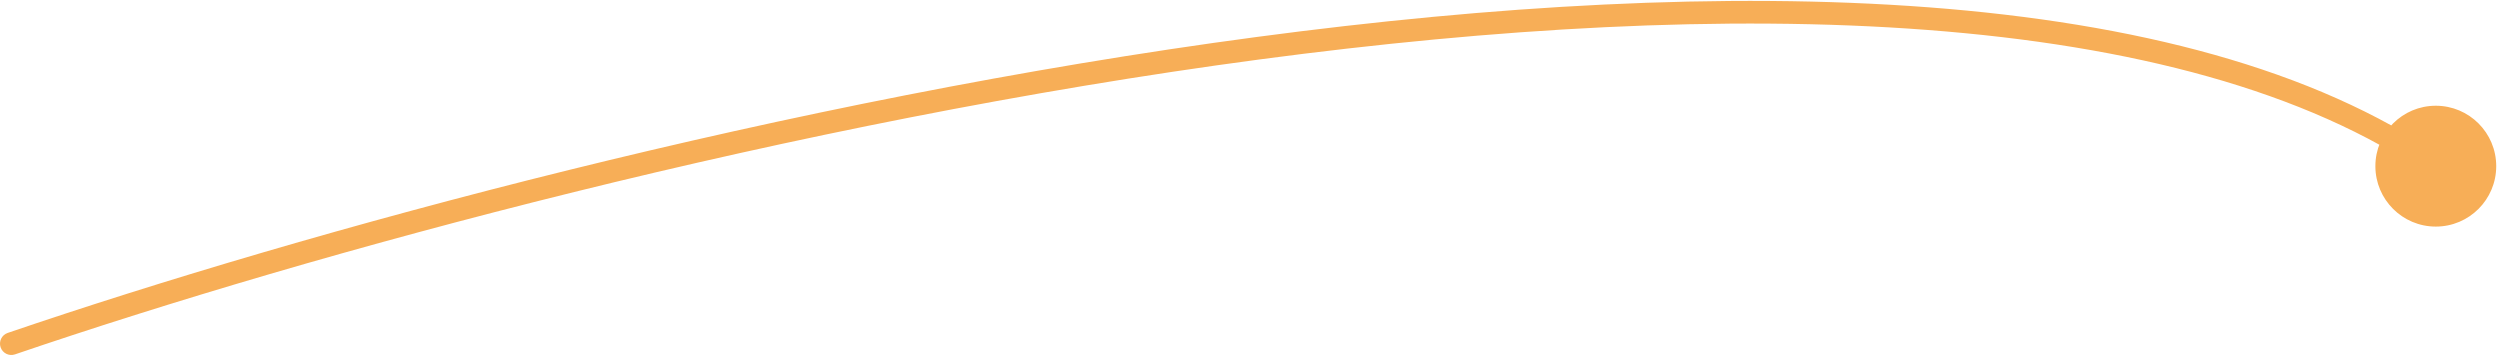 <svg width="331" height="47" viewBox="0 0 331 47" fill="none" xmlns="http://www.w3.org/2000/svg">
<path d="M1.016 44.08C0.232 44.348 -0.187 45.2 0.08 45.984C0.348 46.768 1.2 47.187 1.984 46.92L1.016 44.08ZM314.5 22C314.5 26.418 318.082 30 322.5 30C326.918 30 330.5 26.418 330.5 22C330.5 17.582 326.918 14 322.5 14C318.082 14 314.5 17.582 314.5 22ZM1.984 46.92C41.498 33.443 104.951 16.096 166.835 7.862C197.778 3.745 228.282 1.913 255.181 3.964C282.109 6.018 305.266 11.953 321.649 23.235L323.351 20.765C306.334 9.047 282.562 3.044 255.409 0.973C228.229 -1.1 197.501 0.755 166.44 4.888C104.316 13.154 40.669 30.557 1.016 44.08L1.984 46.92Z" fill="#F7AE57"/>
</svg>
